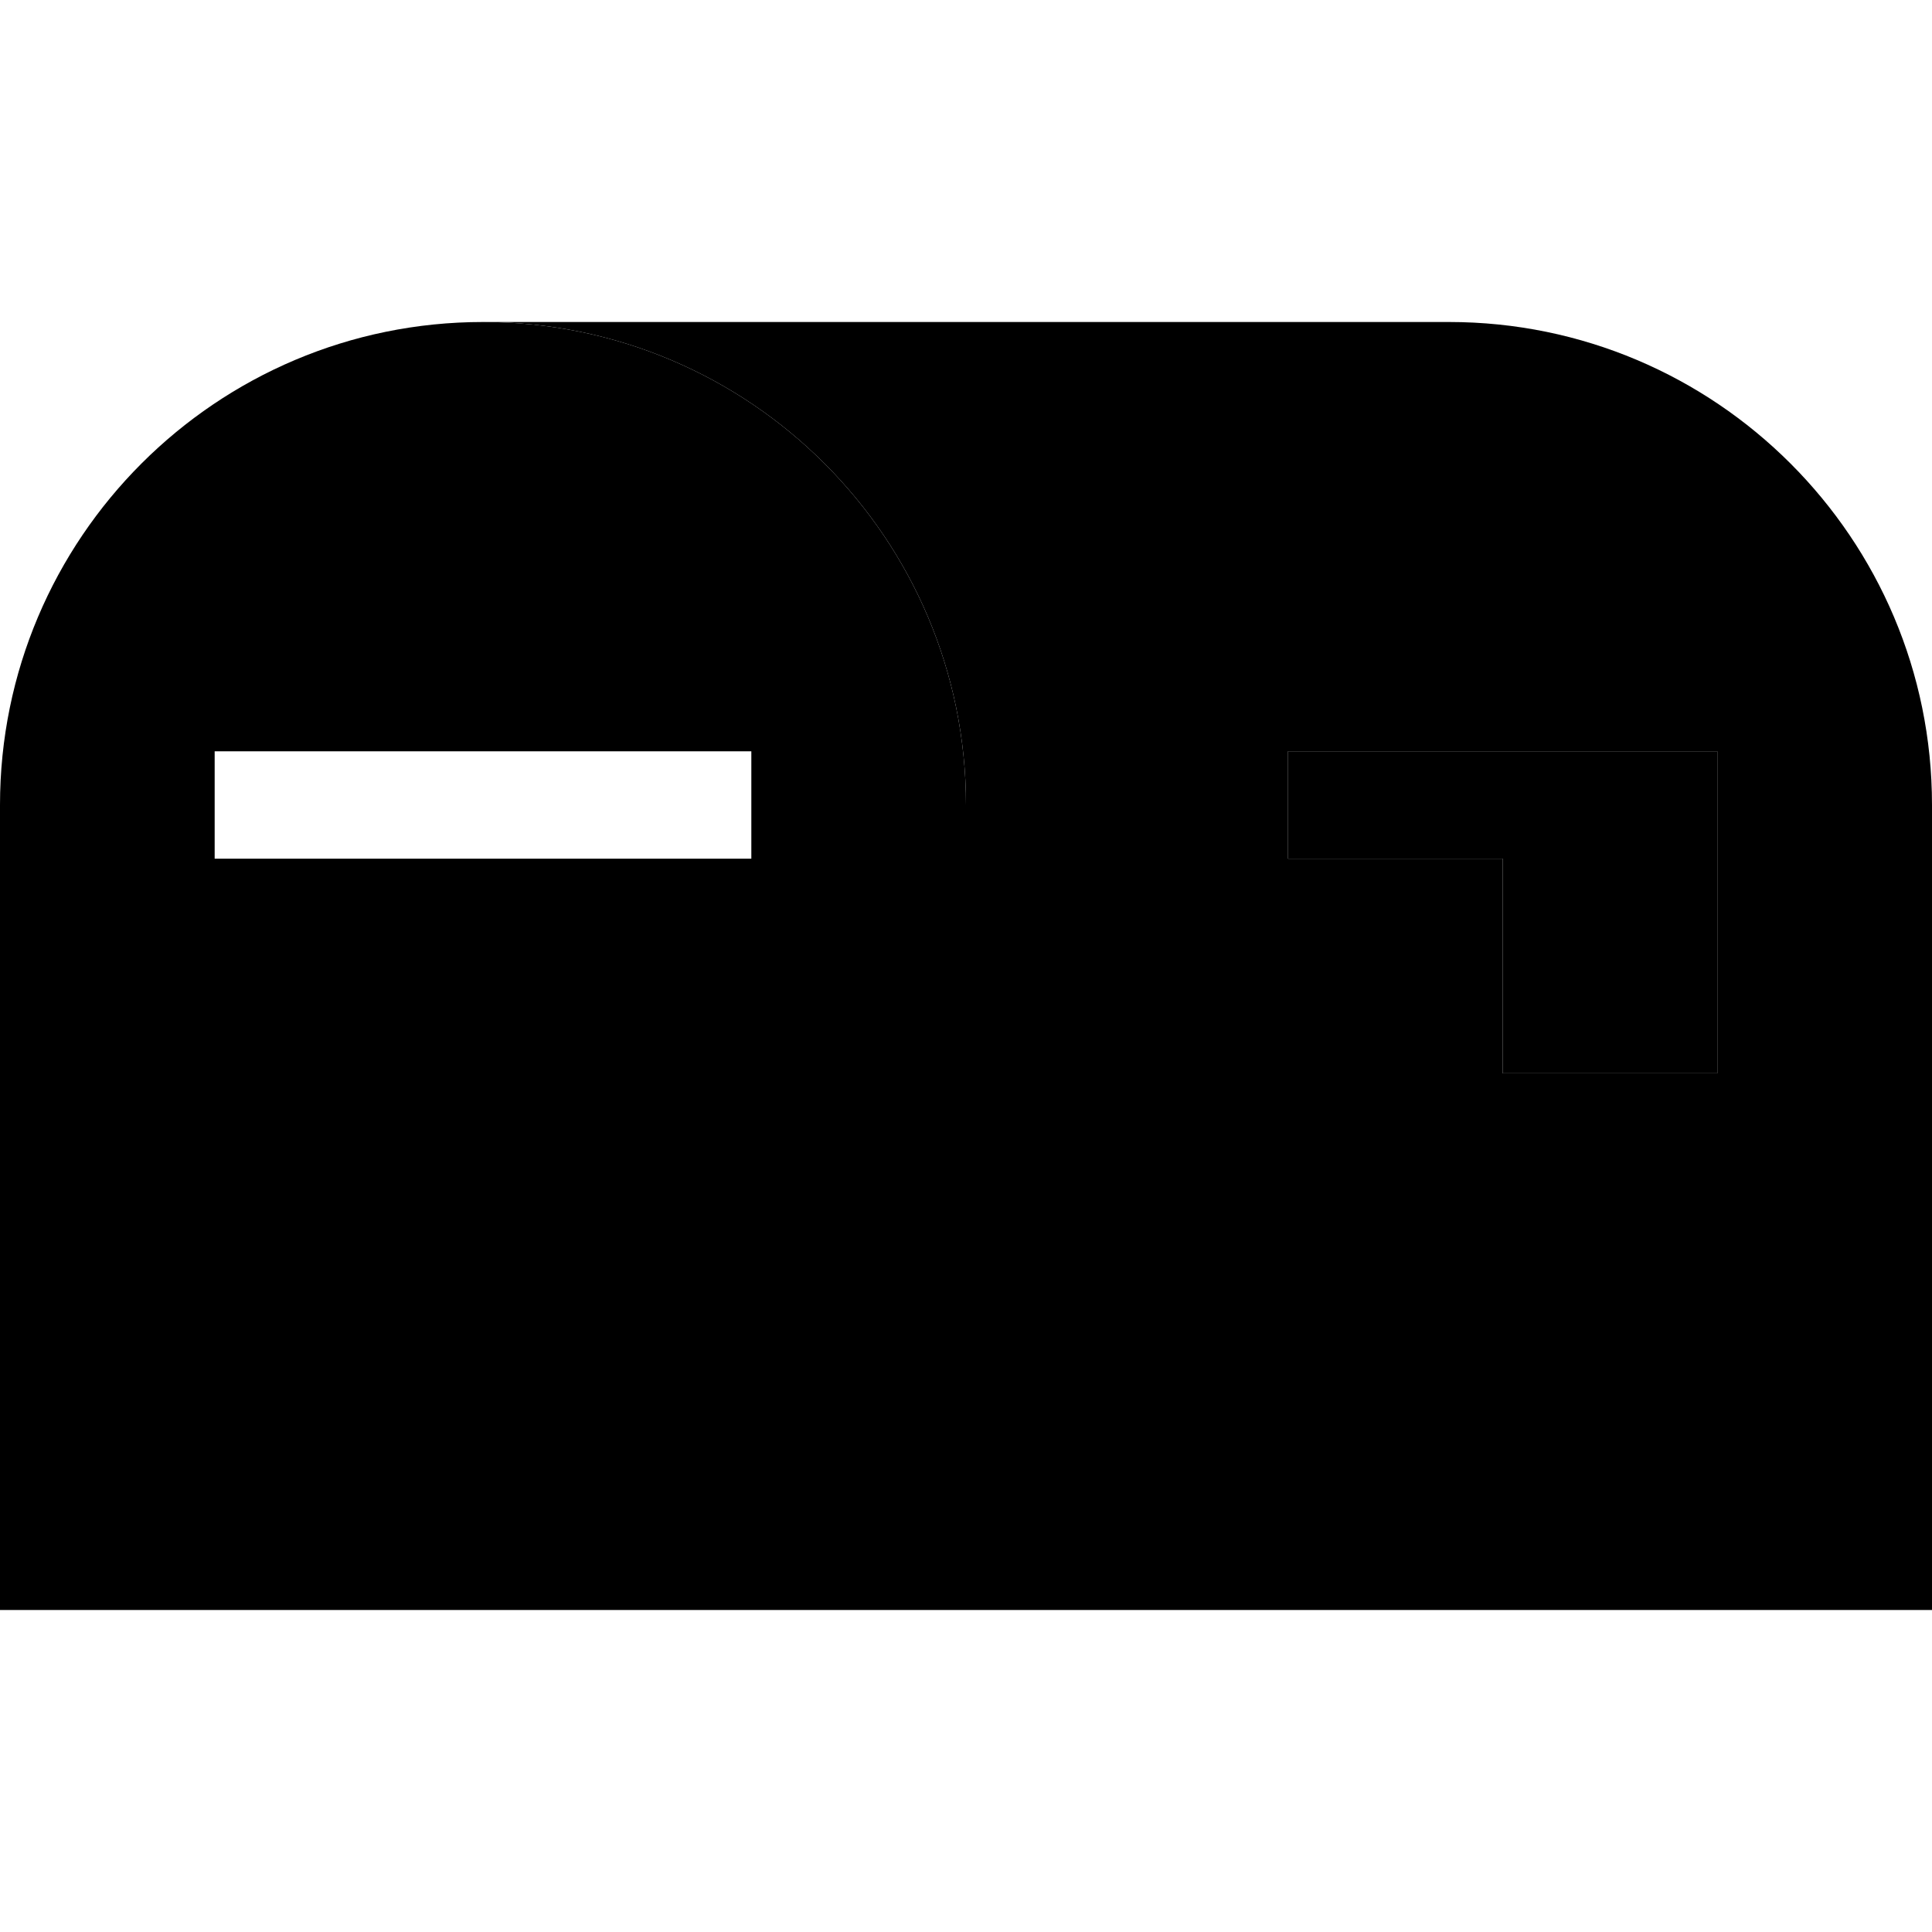 <svg xmlns="http://www.w3.org/2000/svg" width="24" height="24" viewBox="0 0 576 512">
    <path class="pr-icon-duotone-secondary" d="M144 64c79.5 0 144 64.5 144 144l0 240 288 0 0-240c0-79.5-64.5-144-144-144L144 64zM384 192l16 0 64 0 32 0 16 0 0 16 0 64 0 16-16 0-32 0-16 0 0-16 0-48-48 0-16 0 0-32z"/>
    <path class="pr-icon-duotone-primary" d="M0 208C0 128.5 64.5 64 144 64s144 64.5 144 144l0 240L0 448 0 208zm64-16l0 32 16 0 128 0 16 0 0-32-16 0L80 192l-16 0zm336 0l64 0 32 0 16 0 0 16 0 64 0 16-16 0-32 0-16 0 0-16 0-48-48 0-16 0 0-32 16 0z"/>
</svg>